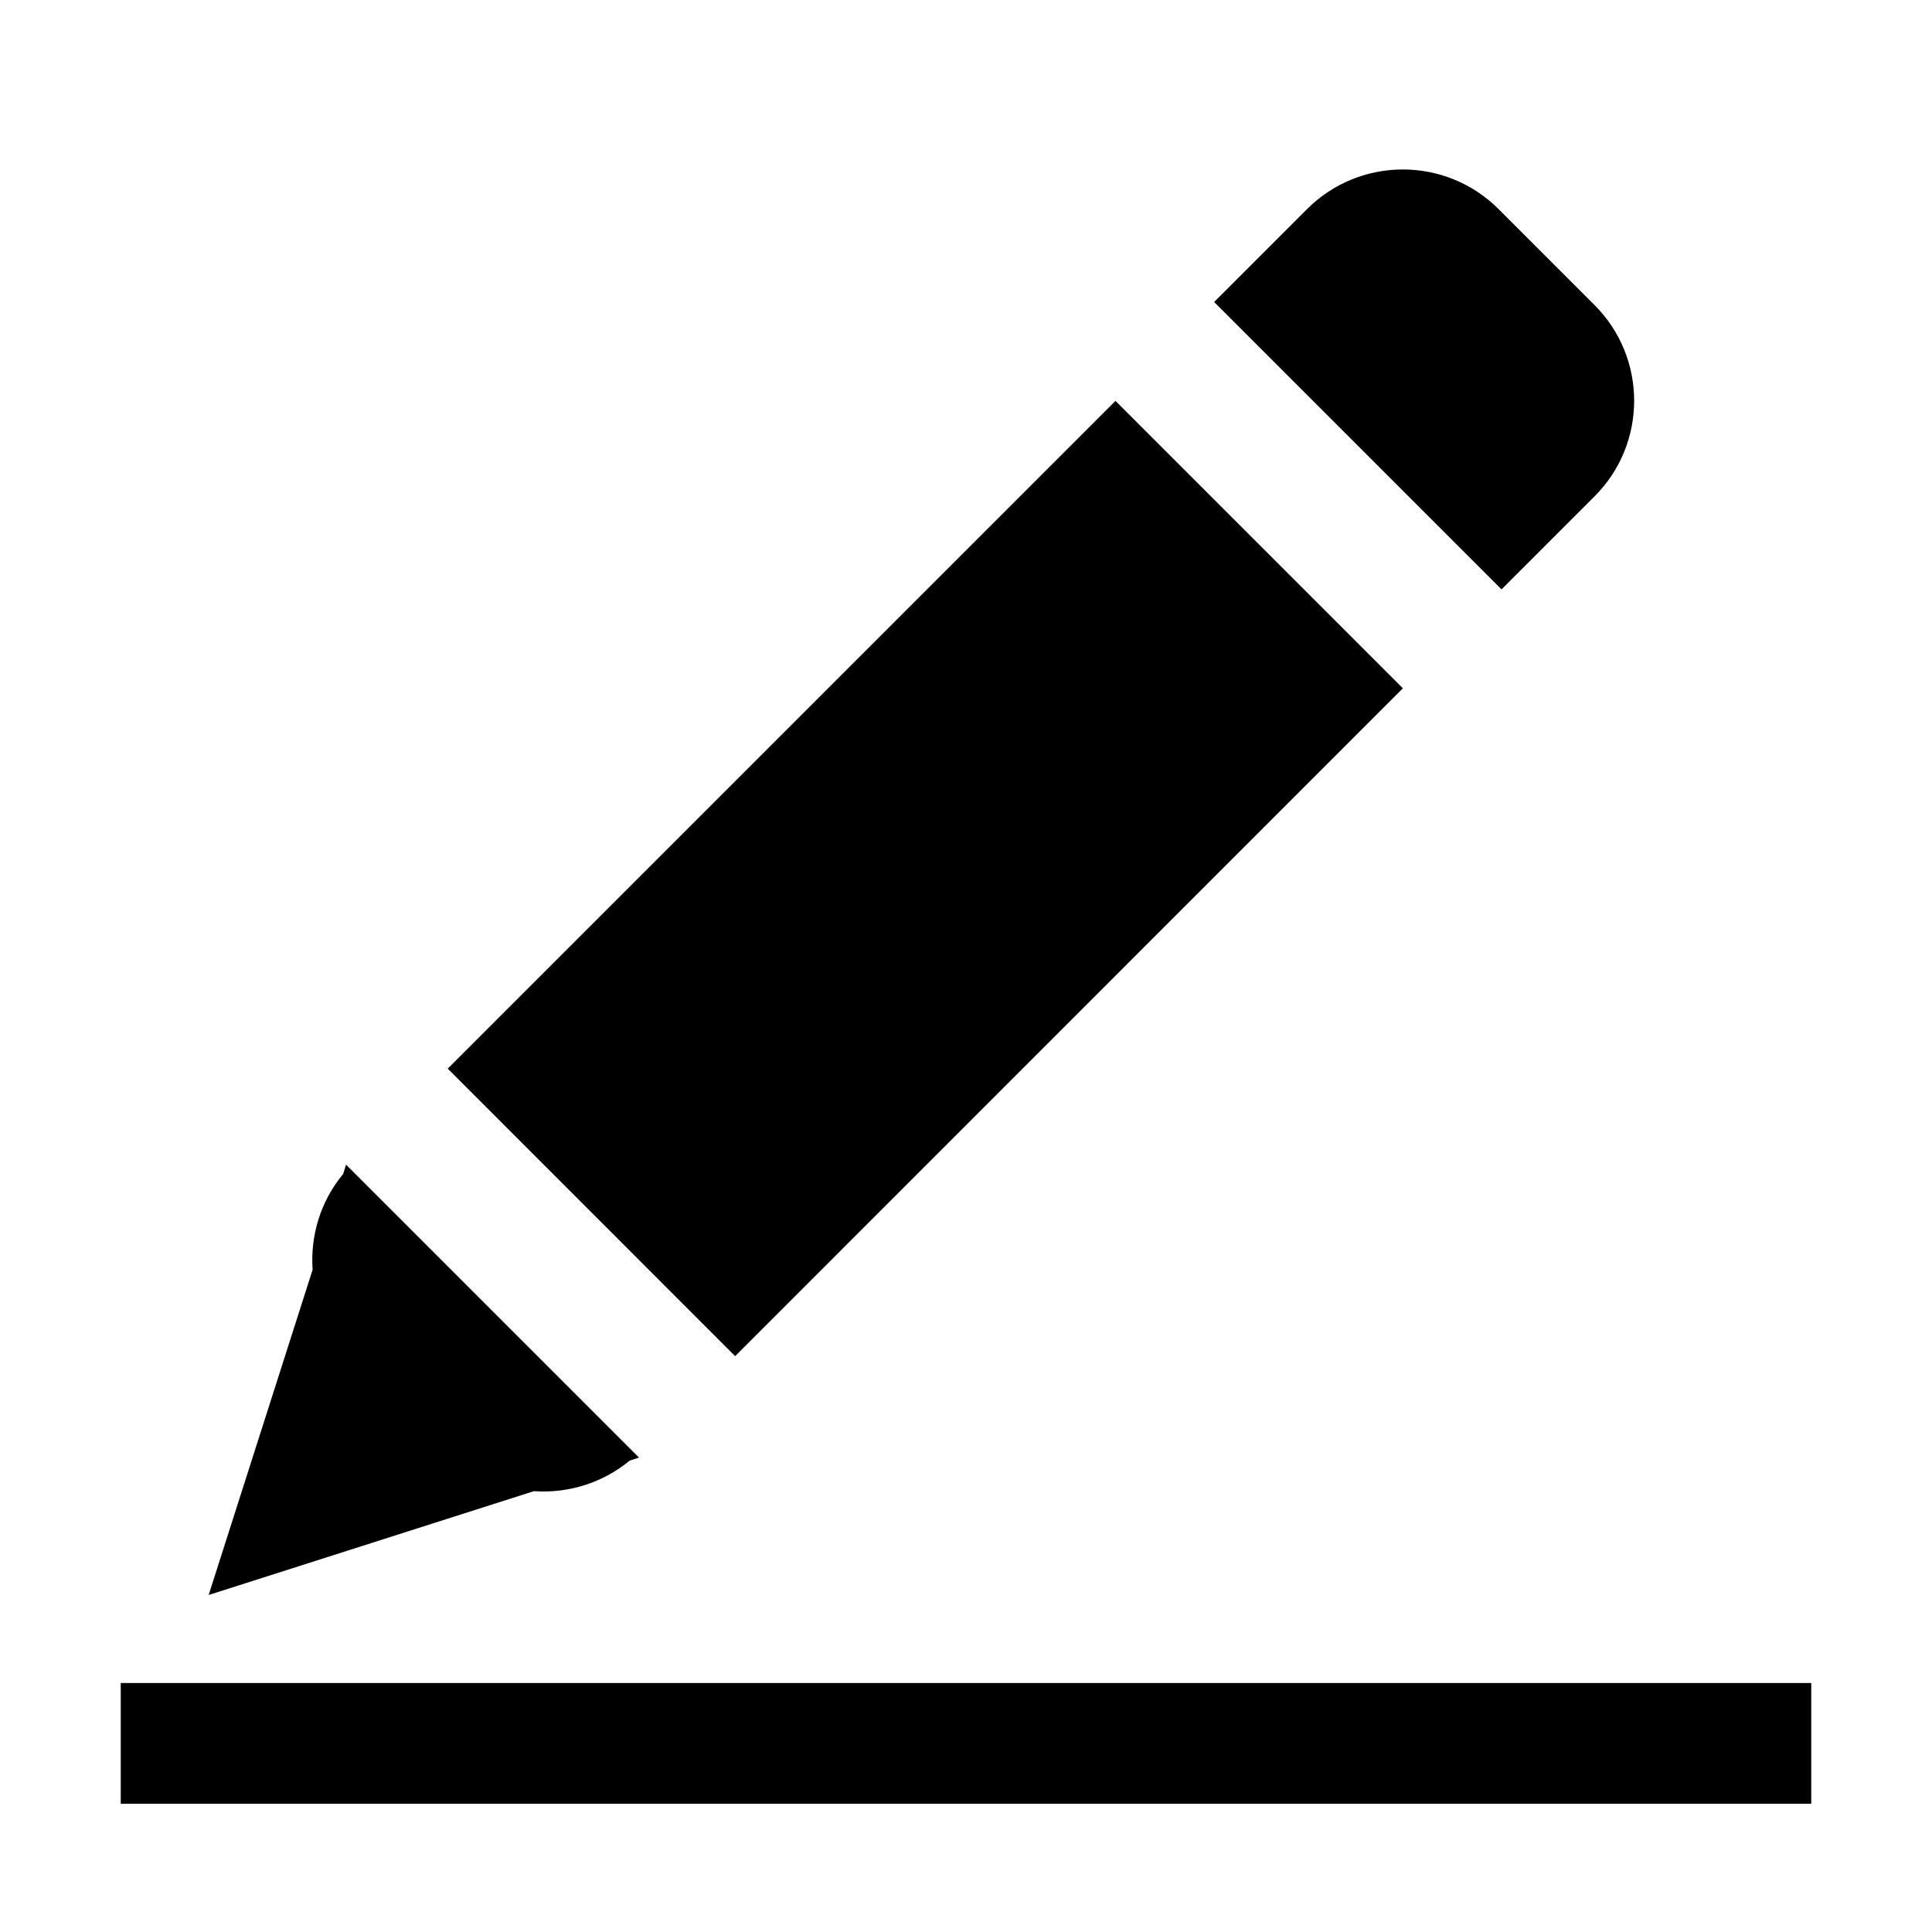 <?xml version="1.0" standalone="no"?><!DOCTYPE svg PUBLIC "-//W3C//DTD SVG 1.1//EN" "http://www.w3.org/Graphics/SVG/1.1/DTD/svg11.dtd"><svg t="1629973235327" class="icon" viewBox="0 0 1024 1024" version="1.1" xmlns="http://www.w3.org/2000/svg" p-id="11970" xmlns:xlink="http://www.w3.org/1999/xlink" width="200" height="200"><defs><style type="text/css"></style></defs><path d="M283.008 790.336c17.856 1.28 36.16-4.16 50.752-16.192l4.928-1.6L183.424 617.28 181.888 622.208c-12.096 14.592-17.472 32.896-16.192 50.752l-55.104 172.416L283.008 790.336 283.008 790.336 283.008 790.336zM845.12 161.664l-50.816-50.816c-28.032-28.032-73.536-28.032-101.568 0l-49.216 49.216 152.32 152.32 49.216-49.216C873.152 235.2 873.152 189.696 845.12 161.664L845.12 161.664 845.12 161.664zM743.552 364.8l-152.32-152.32-353.92 353.92 152.32 152.384L743.552 364.8 743.552 364.8 743.552 364.8zM725.376 1024" p-id="11971"></path><path d="M64 892.032l896 0 0 64-896 0 0-64Z" p-id="11972"></path></svg>